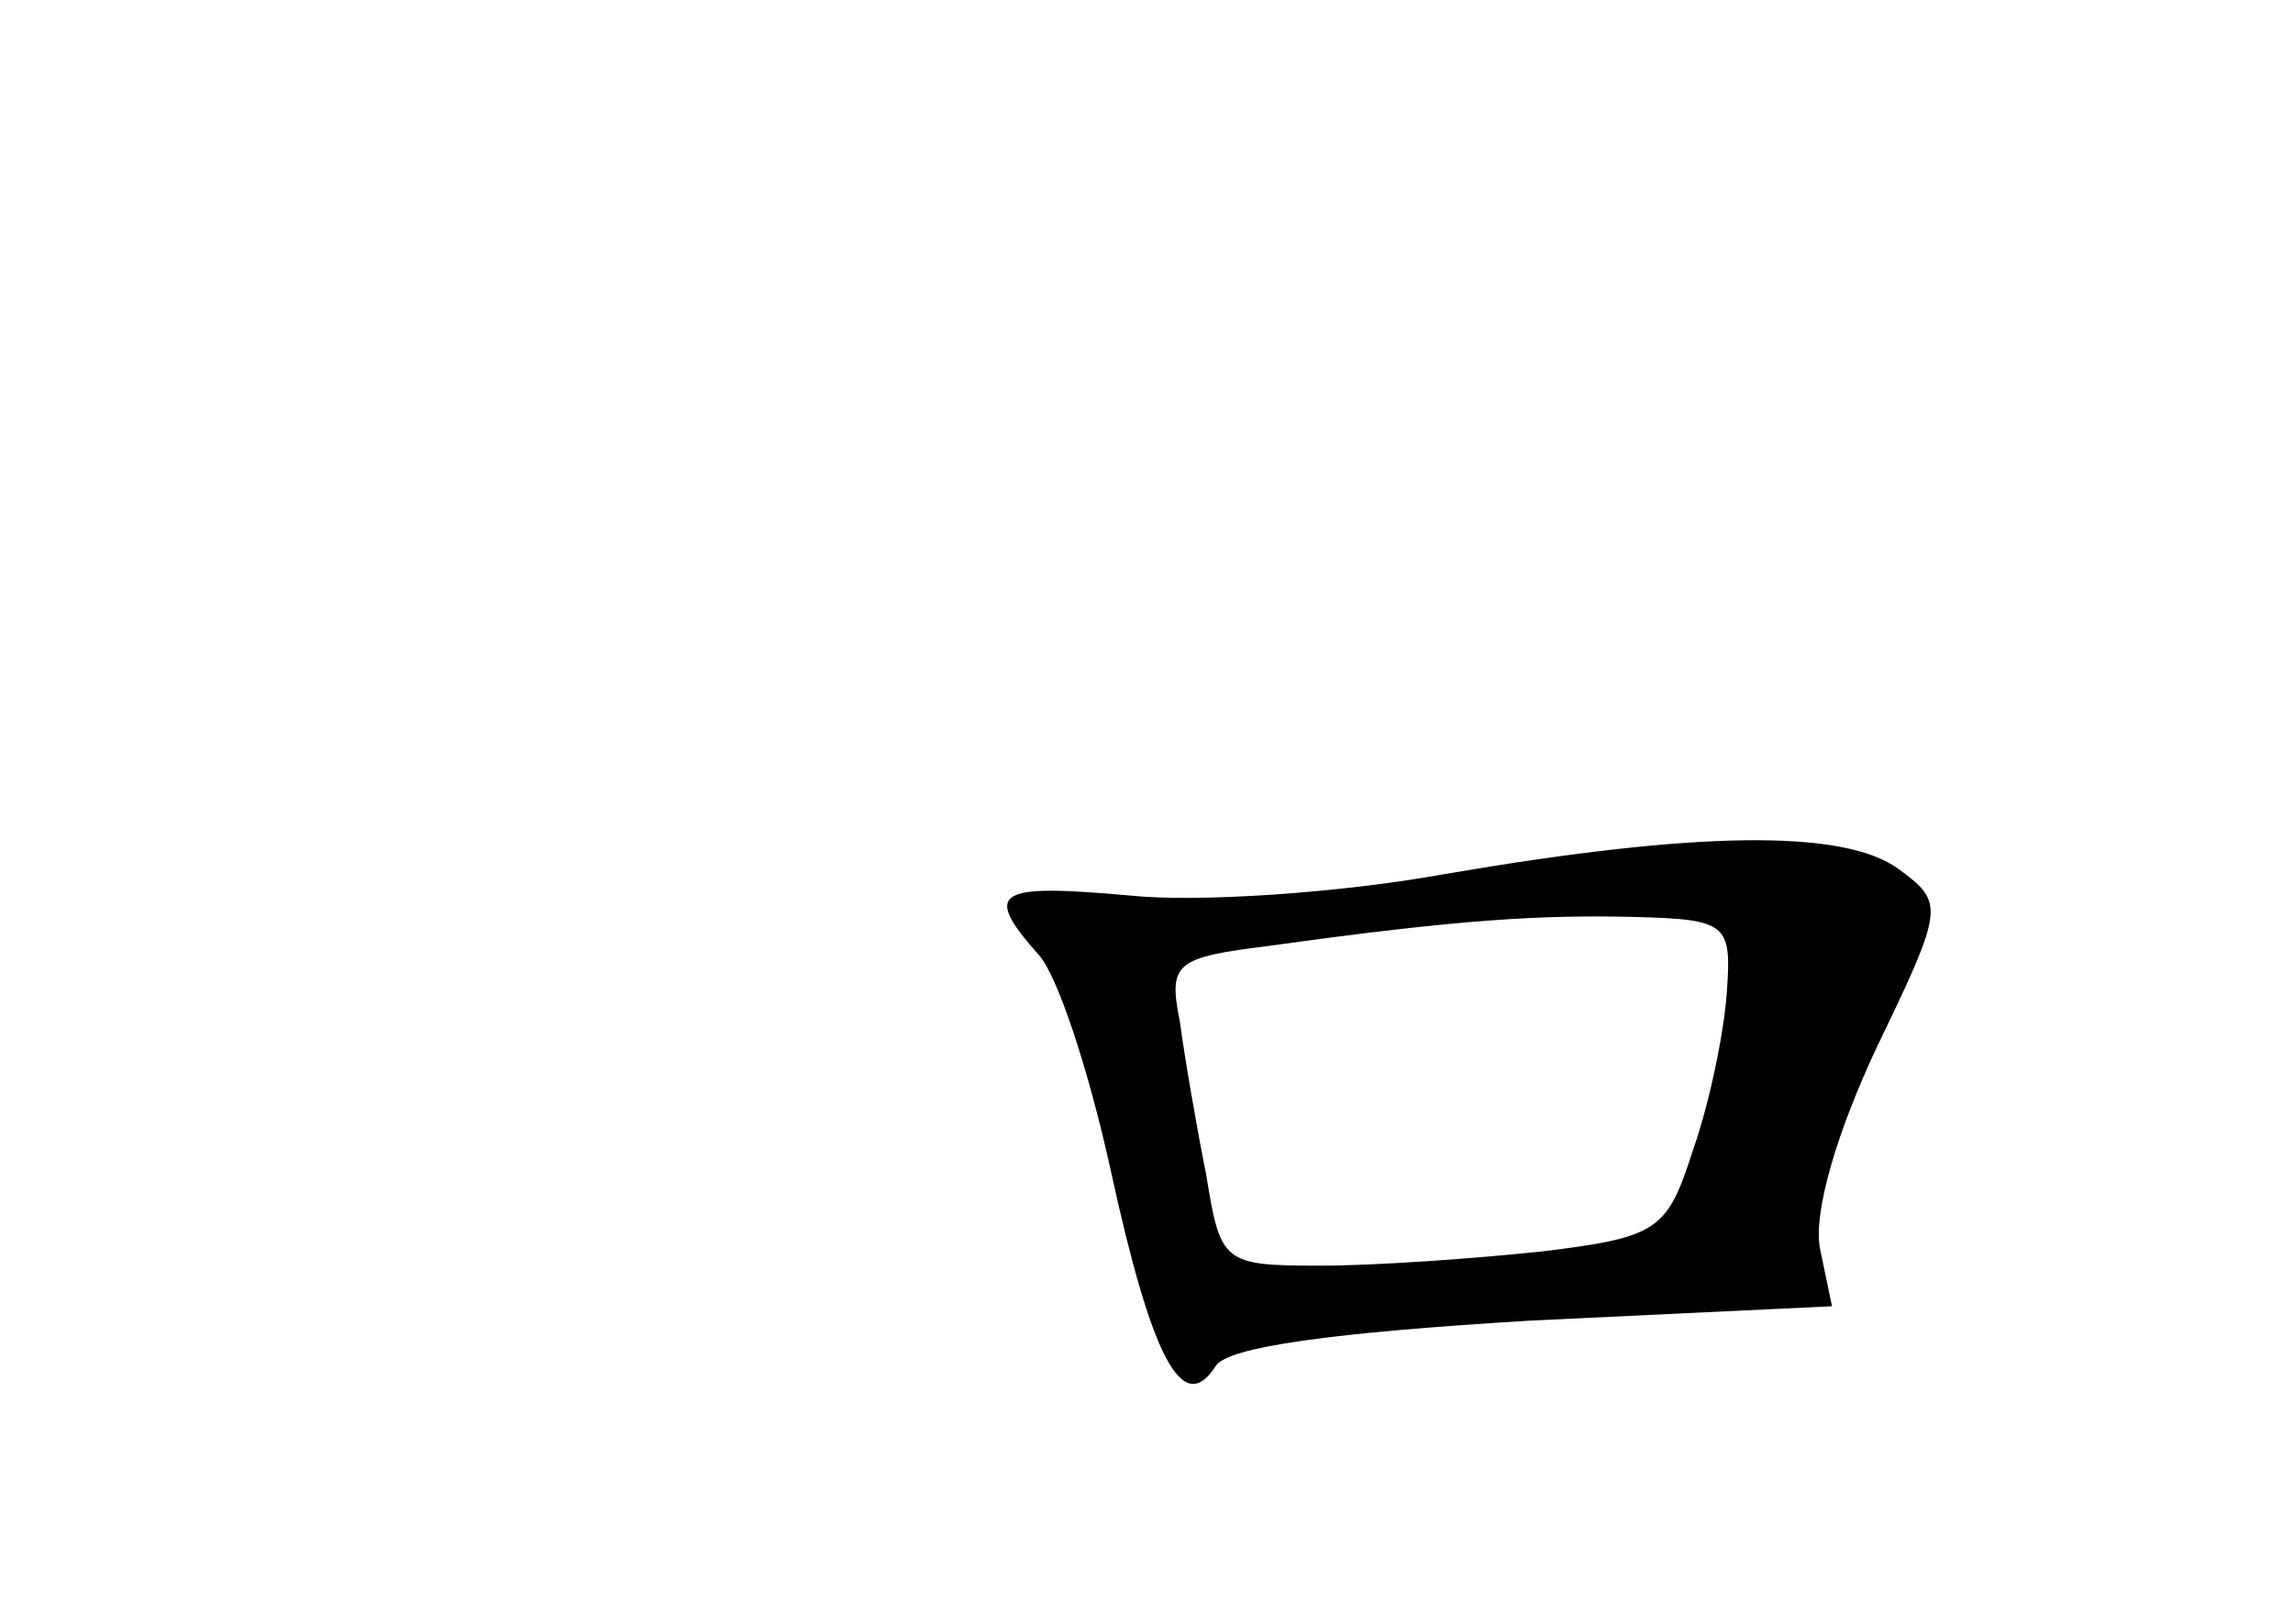 <?xml version="1.0" standalone="no"?>
<!DOCTYPE svg PUBLIC "-//W3C//DTD SVG 20010904//EN"
 "http://www.w3.org/TR/2001/REC-SVG-20010904/DTD/svg10.dtd">
<svg version="1.0" xmlns="http://www.w3.org/2000/svg"
 width="96pt" height="68pt" viewBox="0 0 96 68"
 preserveAspectRatio="xMidYMid meet">
<g transform="translate(0,68) scale(0.1,-0.1)"
fill="#000000" stroke="none">
<path d="M605 314 c-44 -8 -104 -12 -132 -9 -56 5 -62 2 -38 -25 8 -9 21 -49
30 -90 17 -78 30 -104 44 -82 5 8 49 14 132 19 l126 6 -5 24 c-3 15 7 49 24
85 28 58 28 60 9 74 -23 17 -85 16 -190 -2z m118 -49 c-1 -16 -7 -46 -14 -66
-11 -34 -14 -37 -63 -43 -28 -3 -70 -6 -93 -6 -41 0 -42 1 -48 38 -4 20 -9 49
-11 64 -5 25 -2 27 38 32 79 11 113 13 153 12 38 -1 40 -3 38 -31z"/>
</g>
</svg>
